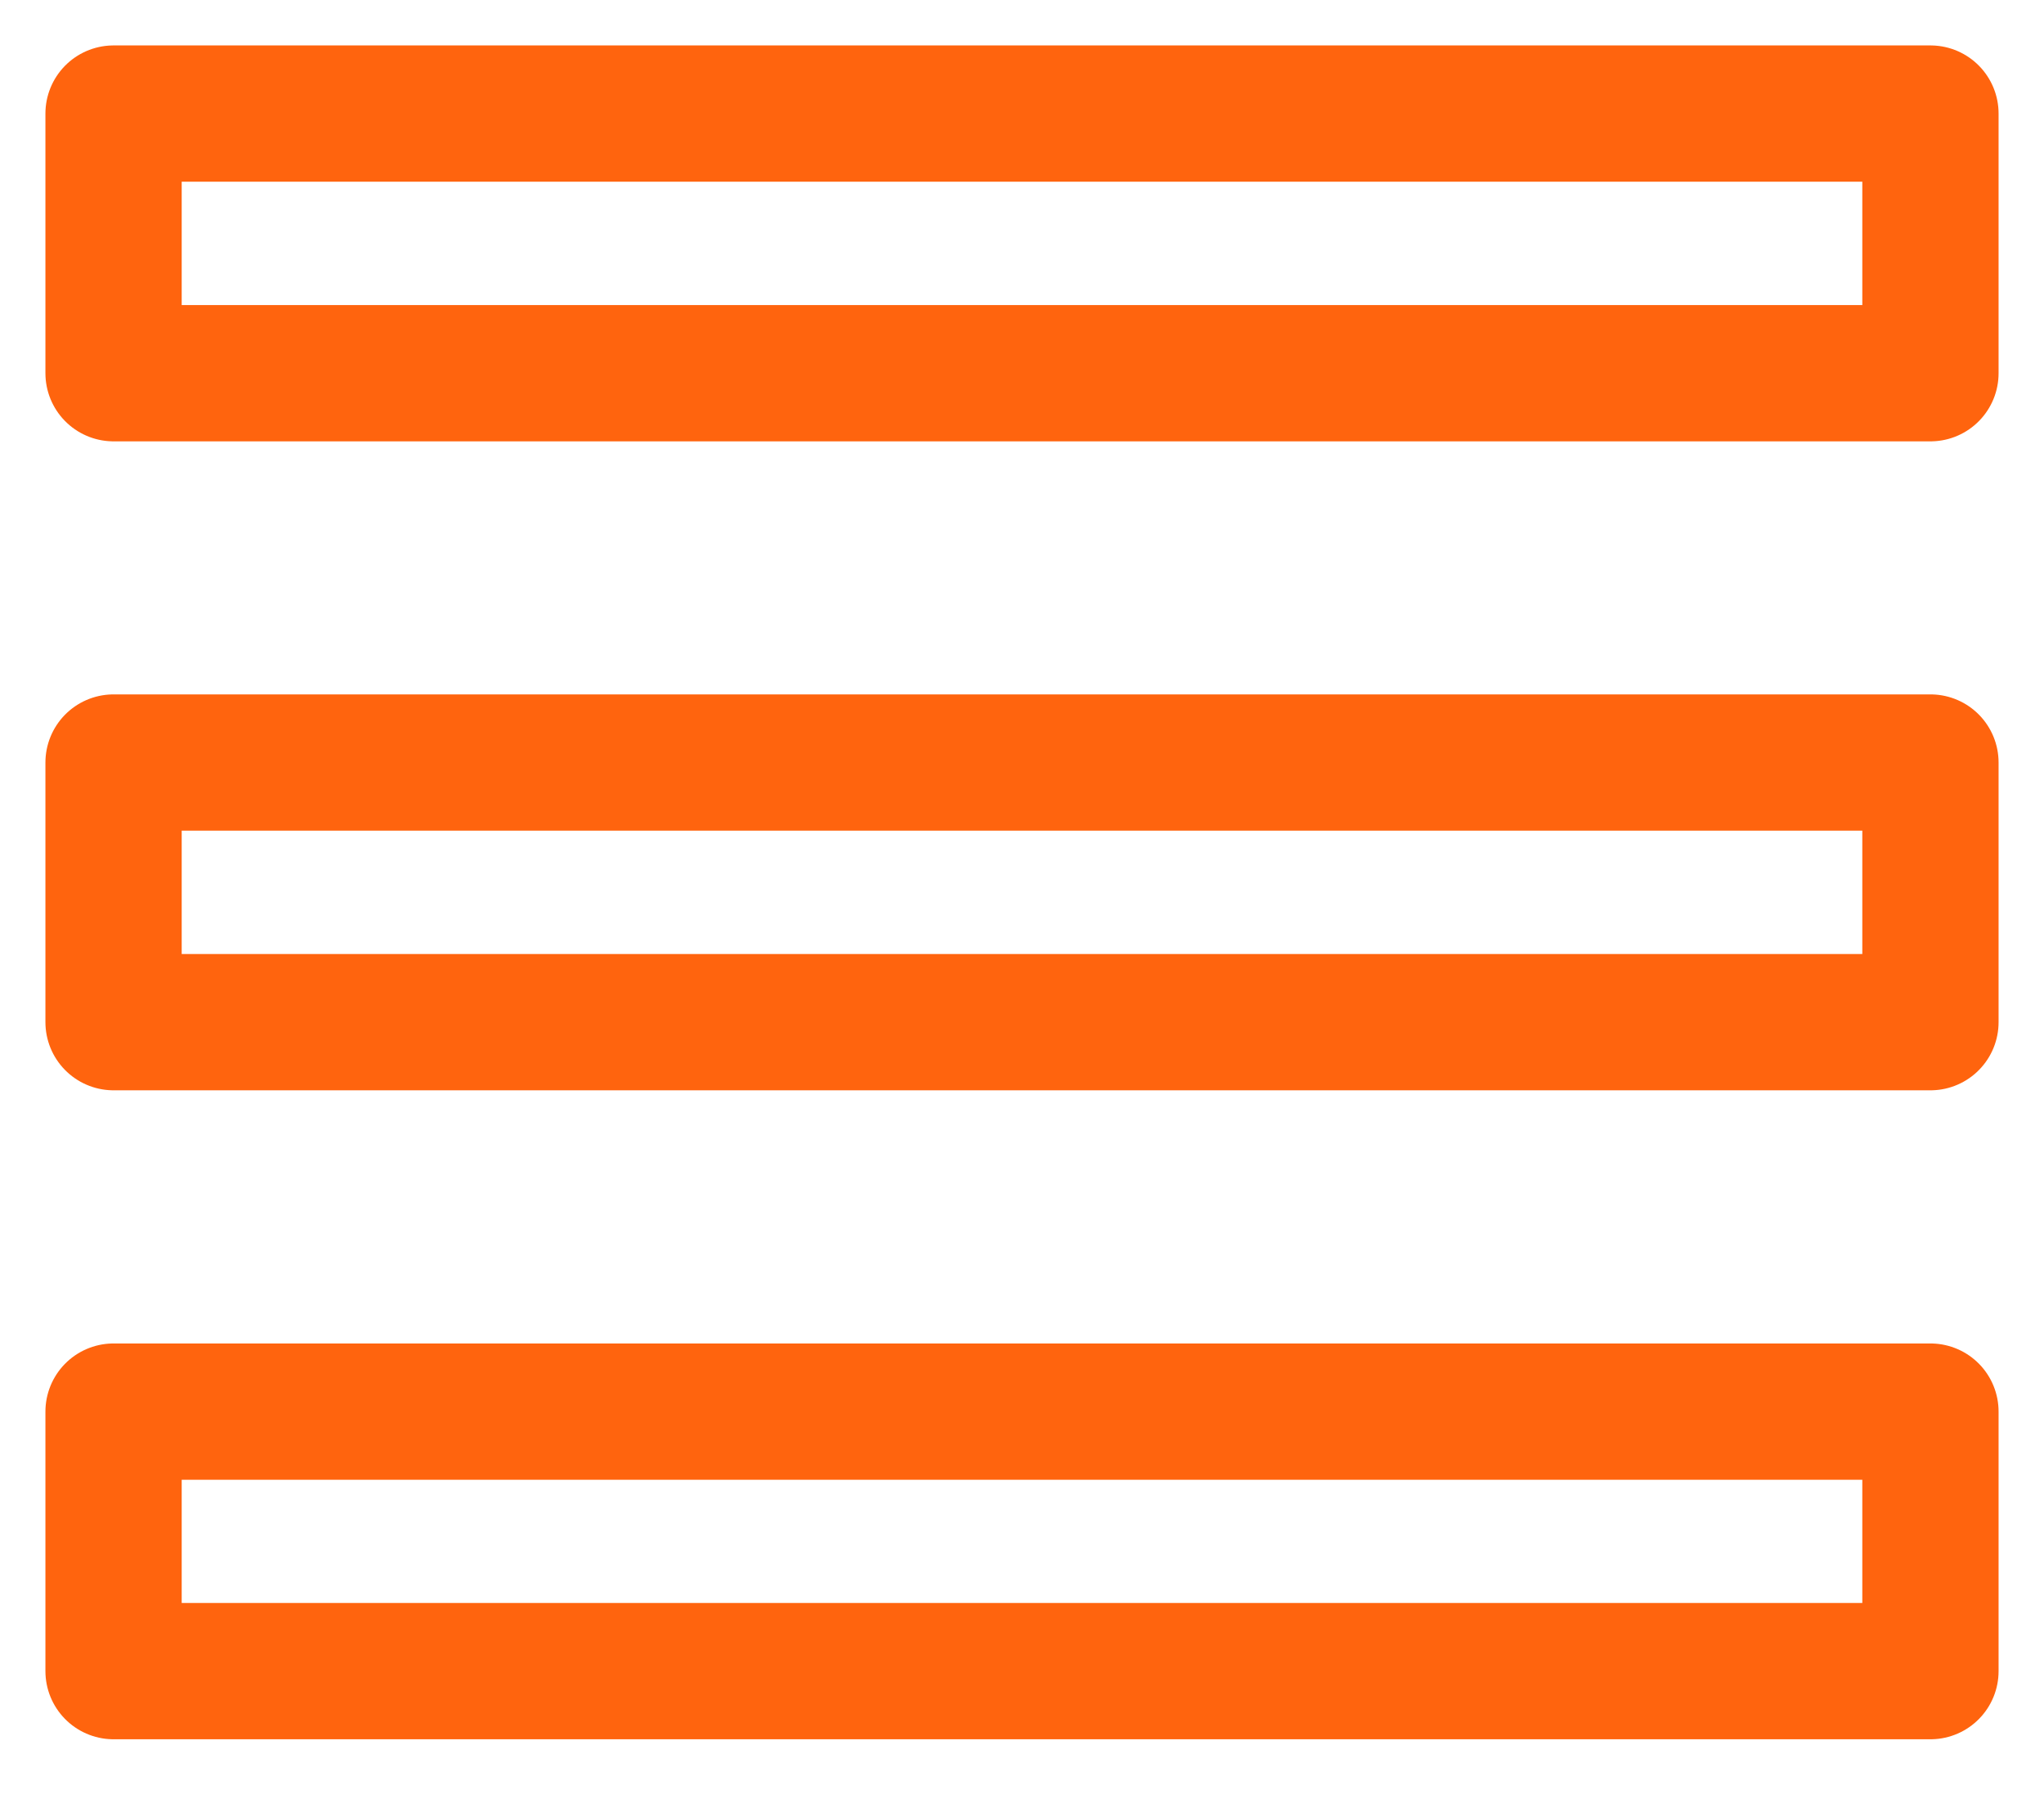 <svg width="18" height="16" viewBox="0 0 18 16" fill="none" xmlns="http://www.w3.org/2000/svg">
<path fill-rule="evenodd" clip-rule="evenodd" d="M1 6.714H17V9H1V6.714Z" stroke="#FF640E" stroke-width="1.2" stroke-linecap="round" stroke-linejoin="round"/>
<path fill-rule="evenodd" clip-rule="evenodd" d="M1 1H17V3.286H1V1Z" stroke="#FF640E" stroke-width="1.2" stroke-linecap="round" stroke-linejoin="round"/>
<path fill-rule="evenodd" clip-rule="evenodd" d="M1 12.429H17V14.714H1V12.429Z" stroke="#FF640E" stroke-width="1.2" stroke-linecap="round" stroke-linejoin="round"/>
</svg>
